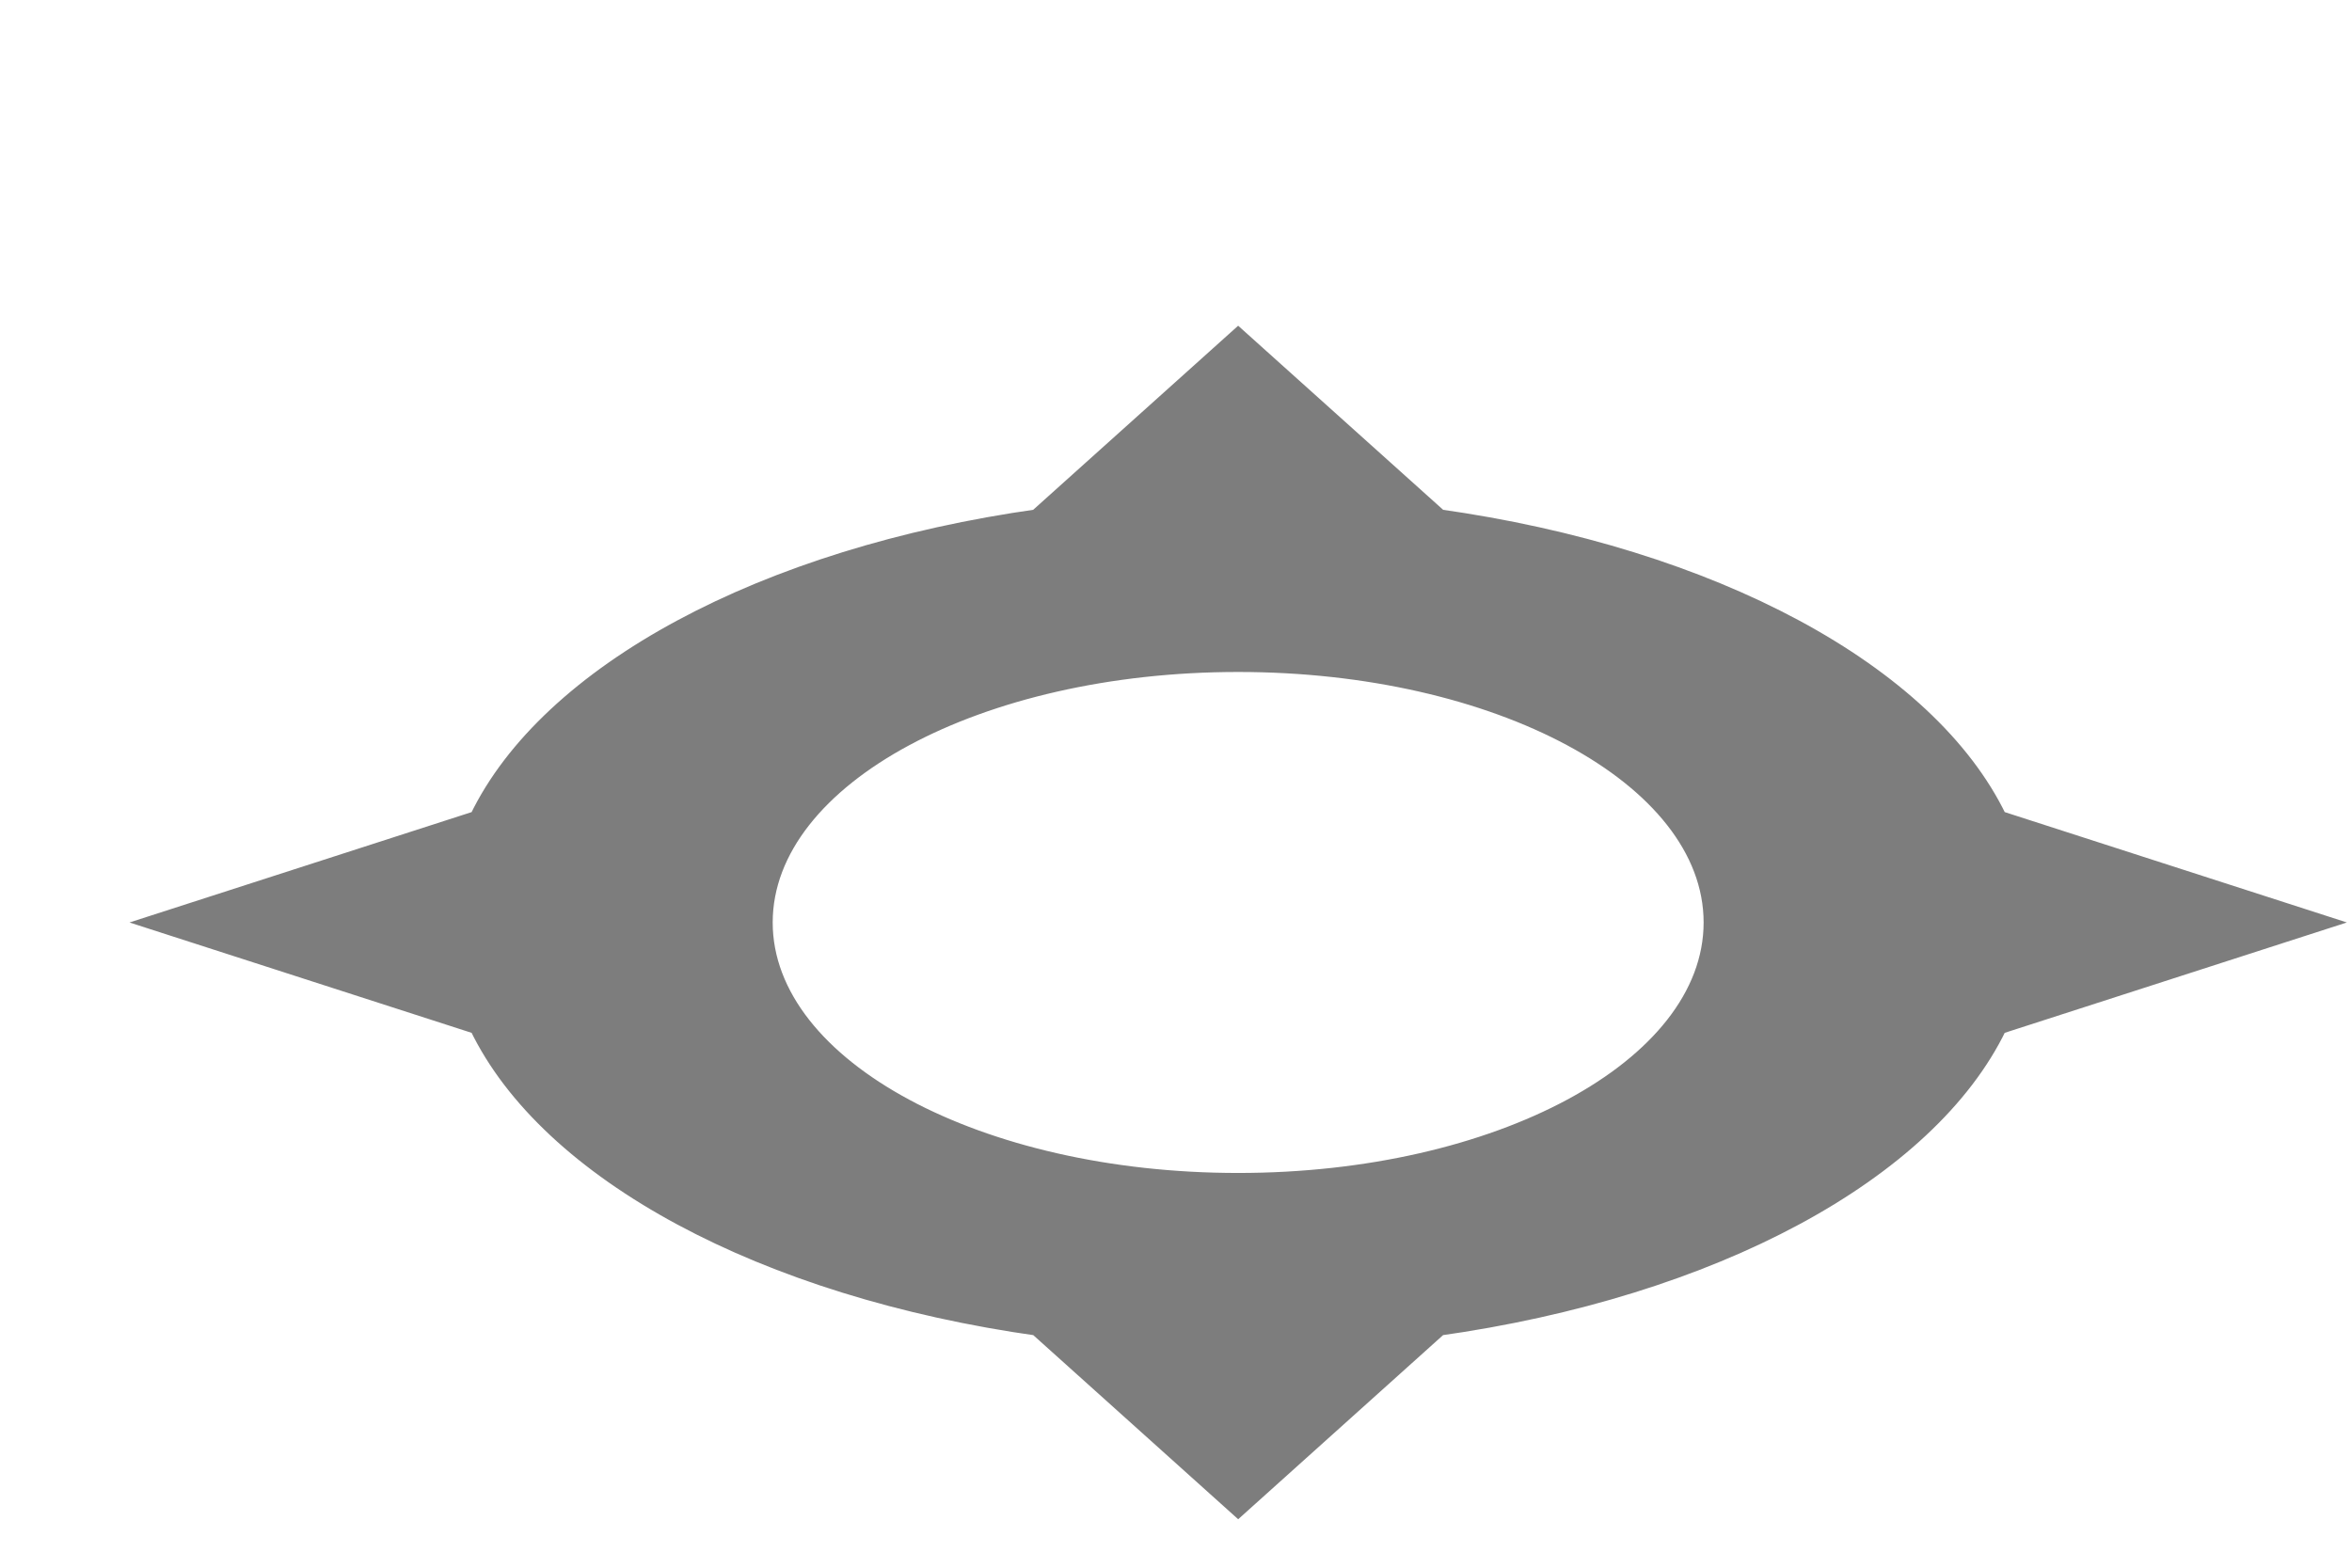 <svg width="30" height="20" xmlns="http://www.w3.org/2000/svg">
 <defs>
  <filter id="svg_2_blur">
   <feGaussianBlur stdDeviation="0.8" in="SourceGraphic"/>
  </filter>
 </defs>
 <g>
  <title>background</title>
  <rect fill="none" id="canvas_background" height="22" width="32" y="-1" x="-1"/>
 </g>
 <g>
  <title>Layer 1</title>
  <g opacity="0.51" filter="url(#svg_2_blur)" stroke="null" id="svg_2">
   <g stroke="null" y="-436.064" x="-852.361" id="svg_1" fill="#FF0000" transform="matrix(1.538,0,0,0.828,1303.683,364.474) ">
    <svg fill="#000000" stroke="null" id="svg_3" viewBox="0 0 100 100" y="-435.959" x="-852.361" xmlns:xlink="http://www.w3.org/1999/xlink">
     <path stroke="null" id="svg_4" d="m58.077,81.292c11.324,-2.943 20.24,-11.858 23.185,-23.184l13.645,-8.178l-13.645,-8.178c-2.945,-11.322 -11.858,-20.236 -23.181,-23.182l-8.175,-13.64l-8.175,13.64c-11.322,2.946 -20.235,11.86 -23.18,23.183l-13.645,8.178l13.645,8.178c2.945,11.325 11.86,20.24 23.185,23.184l8.171,13.639l8.17,-13.64zm-27.972,-31.361c0,-10.935 8.866,-19.798 19.801,-19.798c10.936,0 19.801,8.863 19.801,19.798s-8.865,19.798 -19.801,19.798c-10.934,0 -19.801,-8.864 -19.801,-19.798z" fill="#000000"/>
    </svg>
   </g>
  </g>
 </g>
</svg>